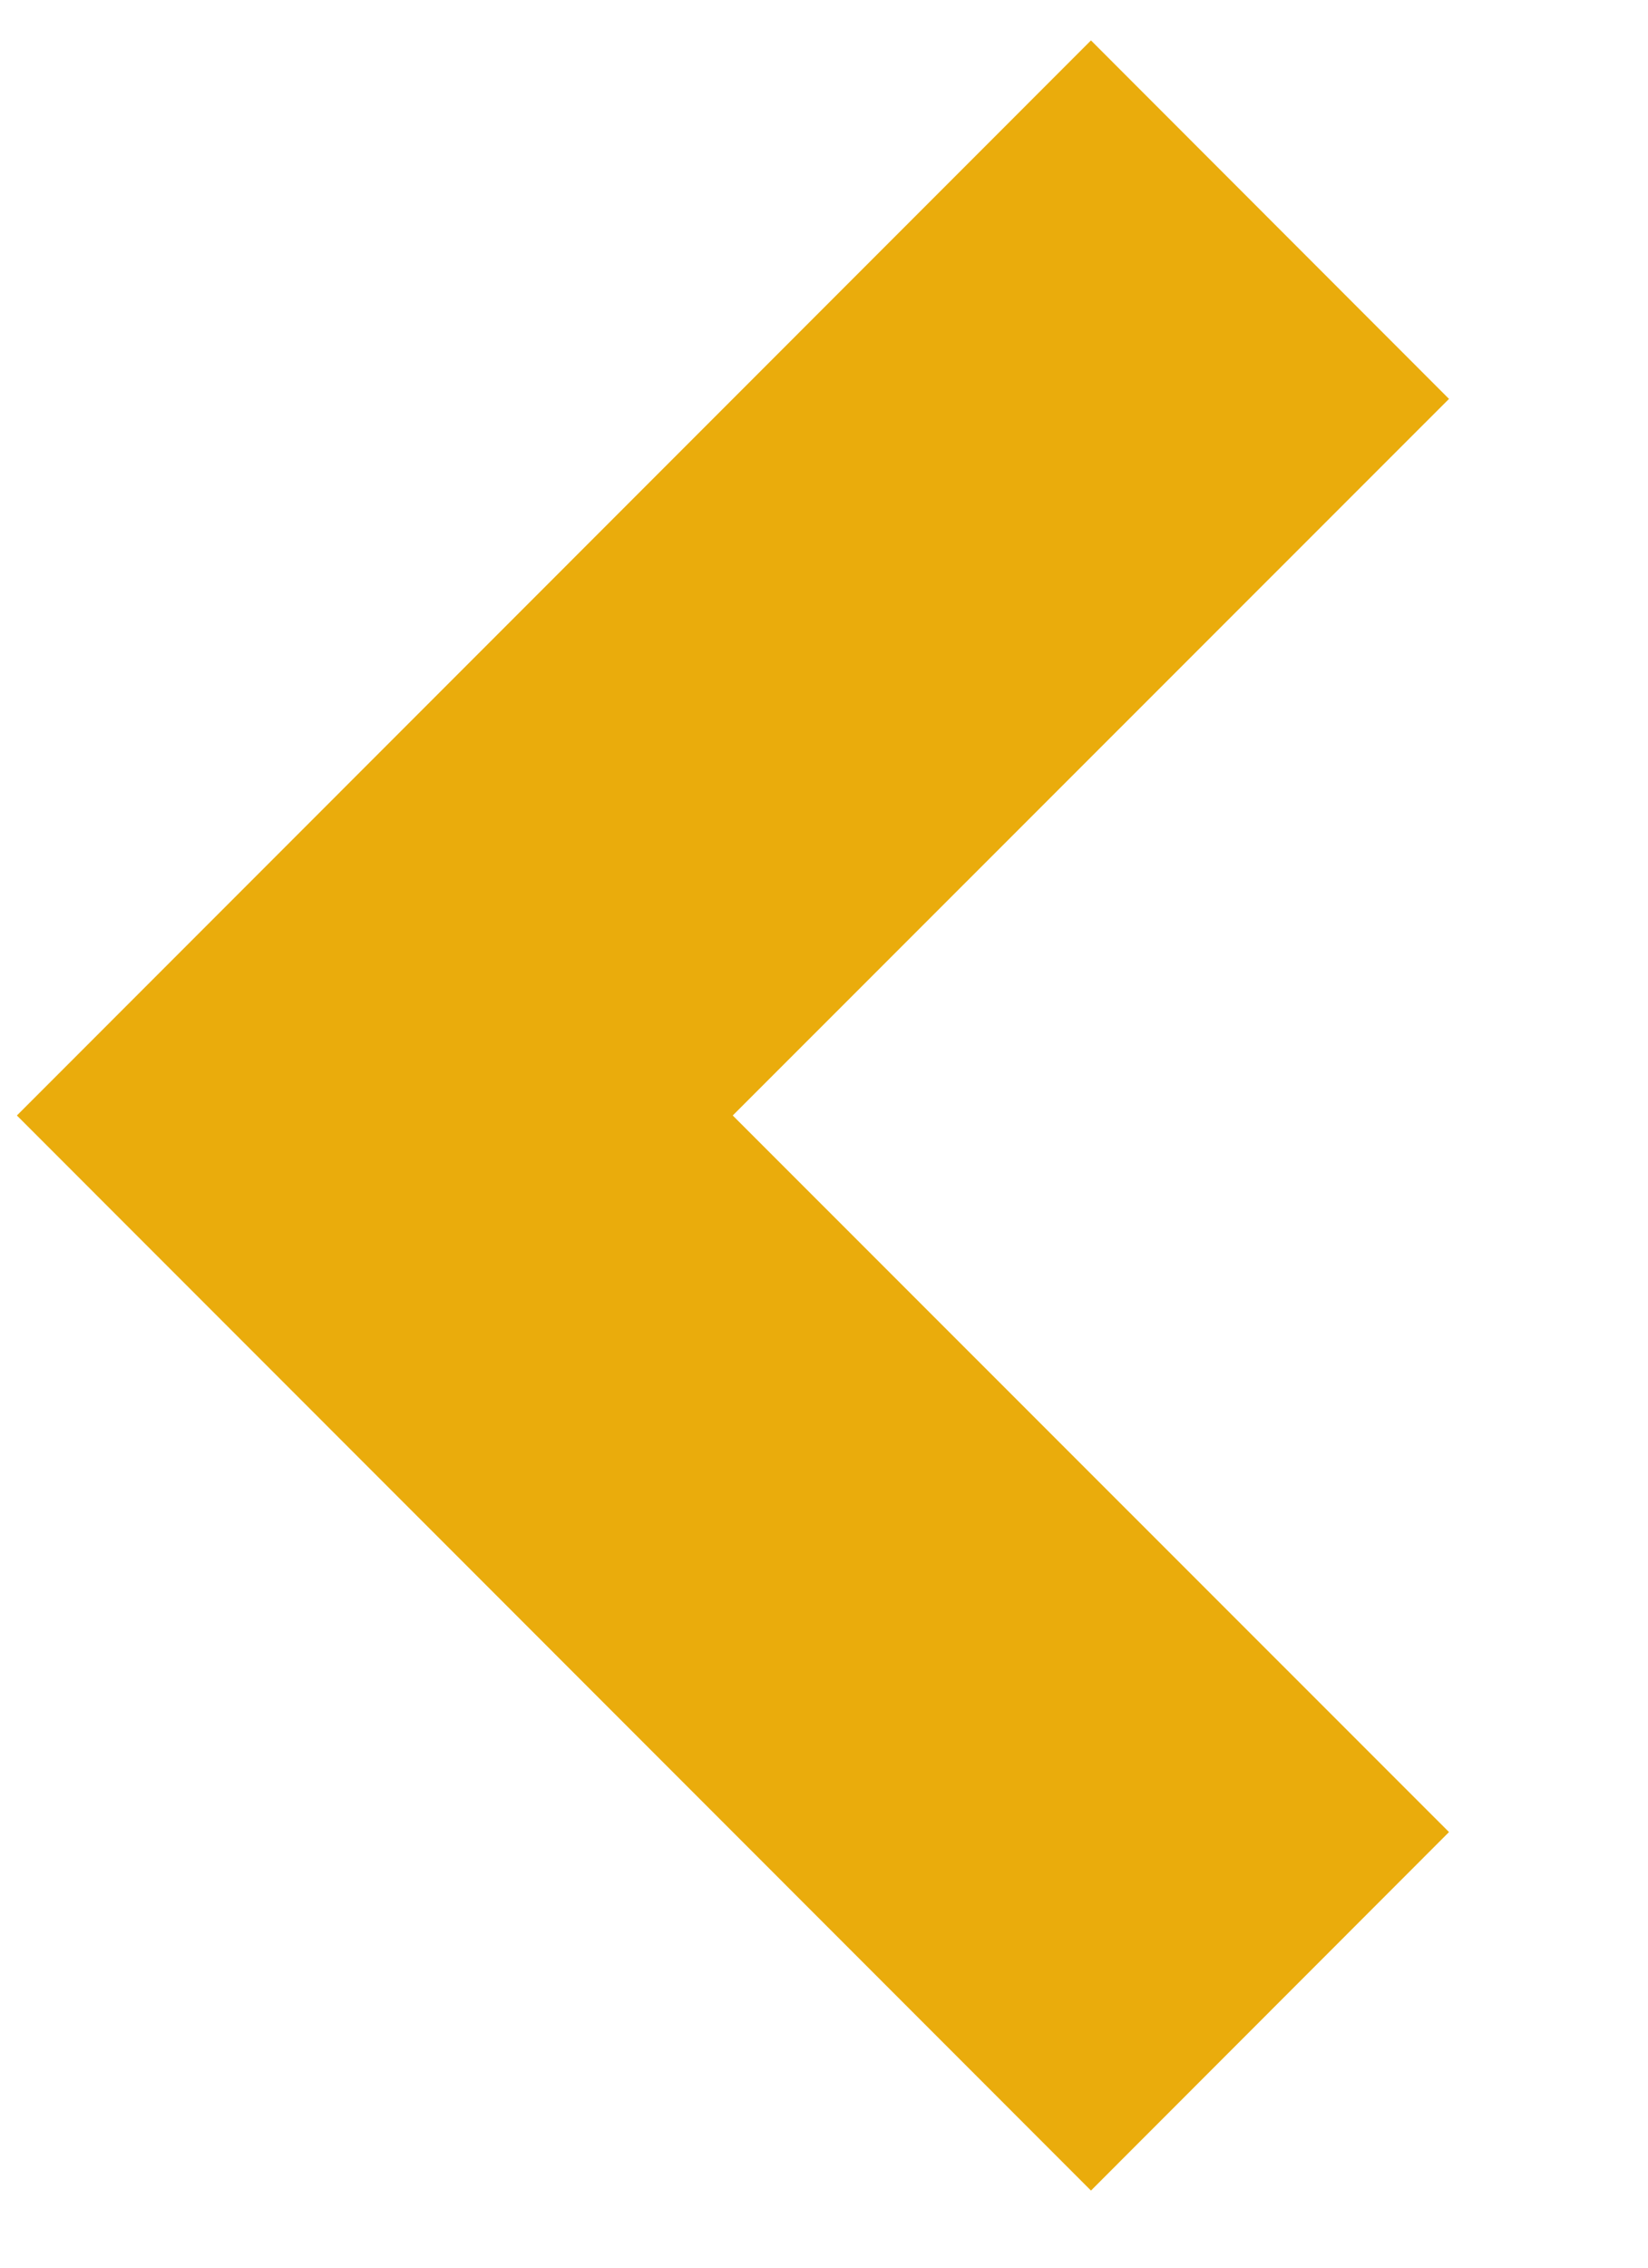 <svg width="8" height="11" viewBox="0 0 8 11" fill="none" xmlns="http://www.w3.org/2000/svg">
<path d="M0.082 5.411L5.296 10.626L7.034 8.887L3.557 5.411L7.034 1.935L5.296 0.196L0.082 5.411Z" fill="#EAAC0C"/>
</svg>
